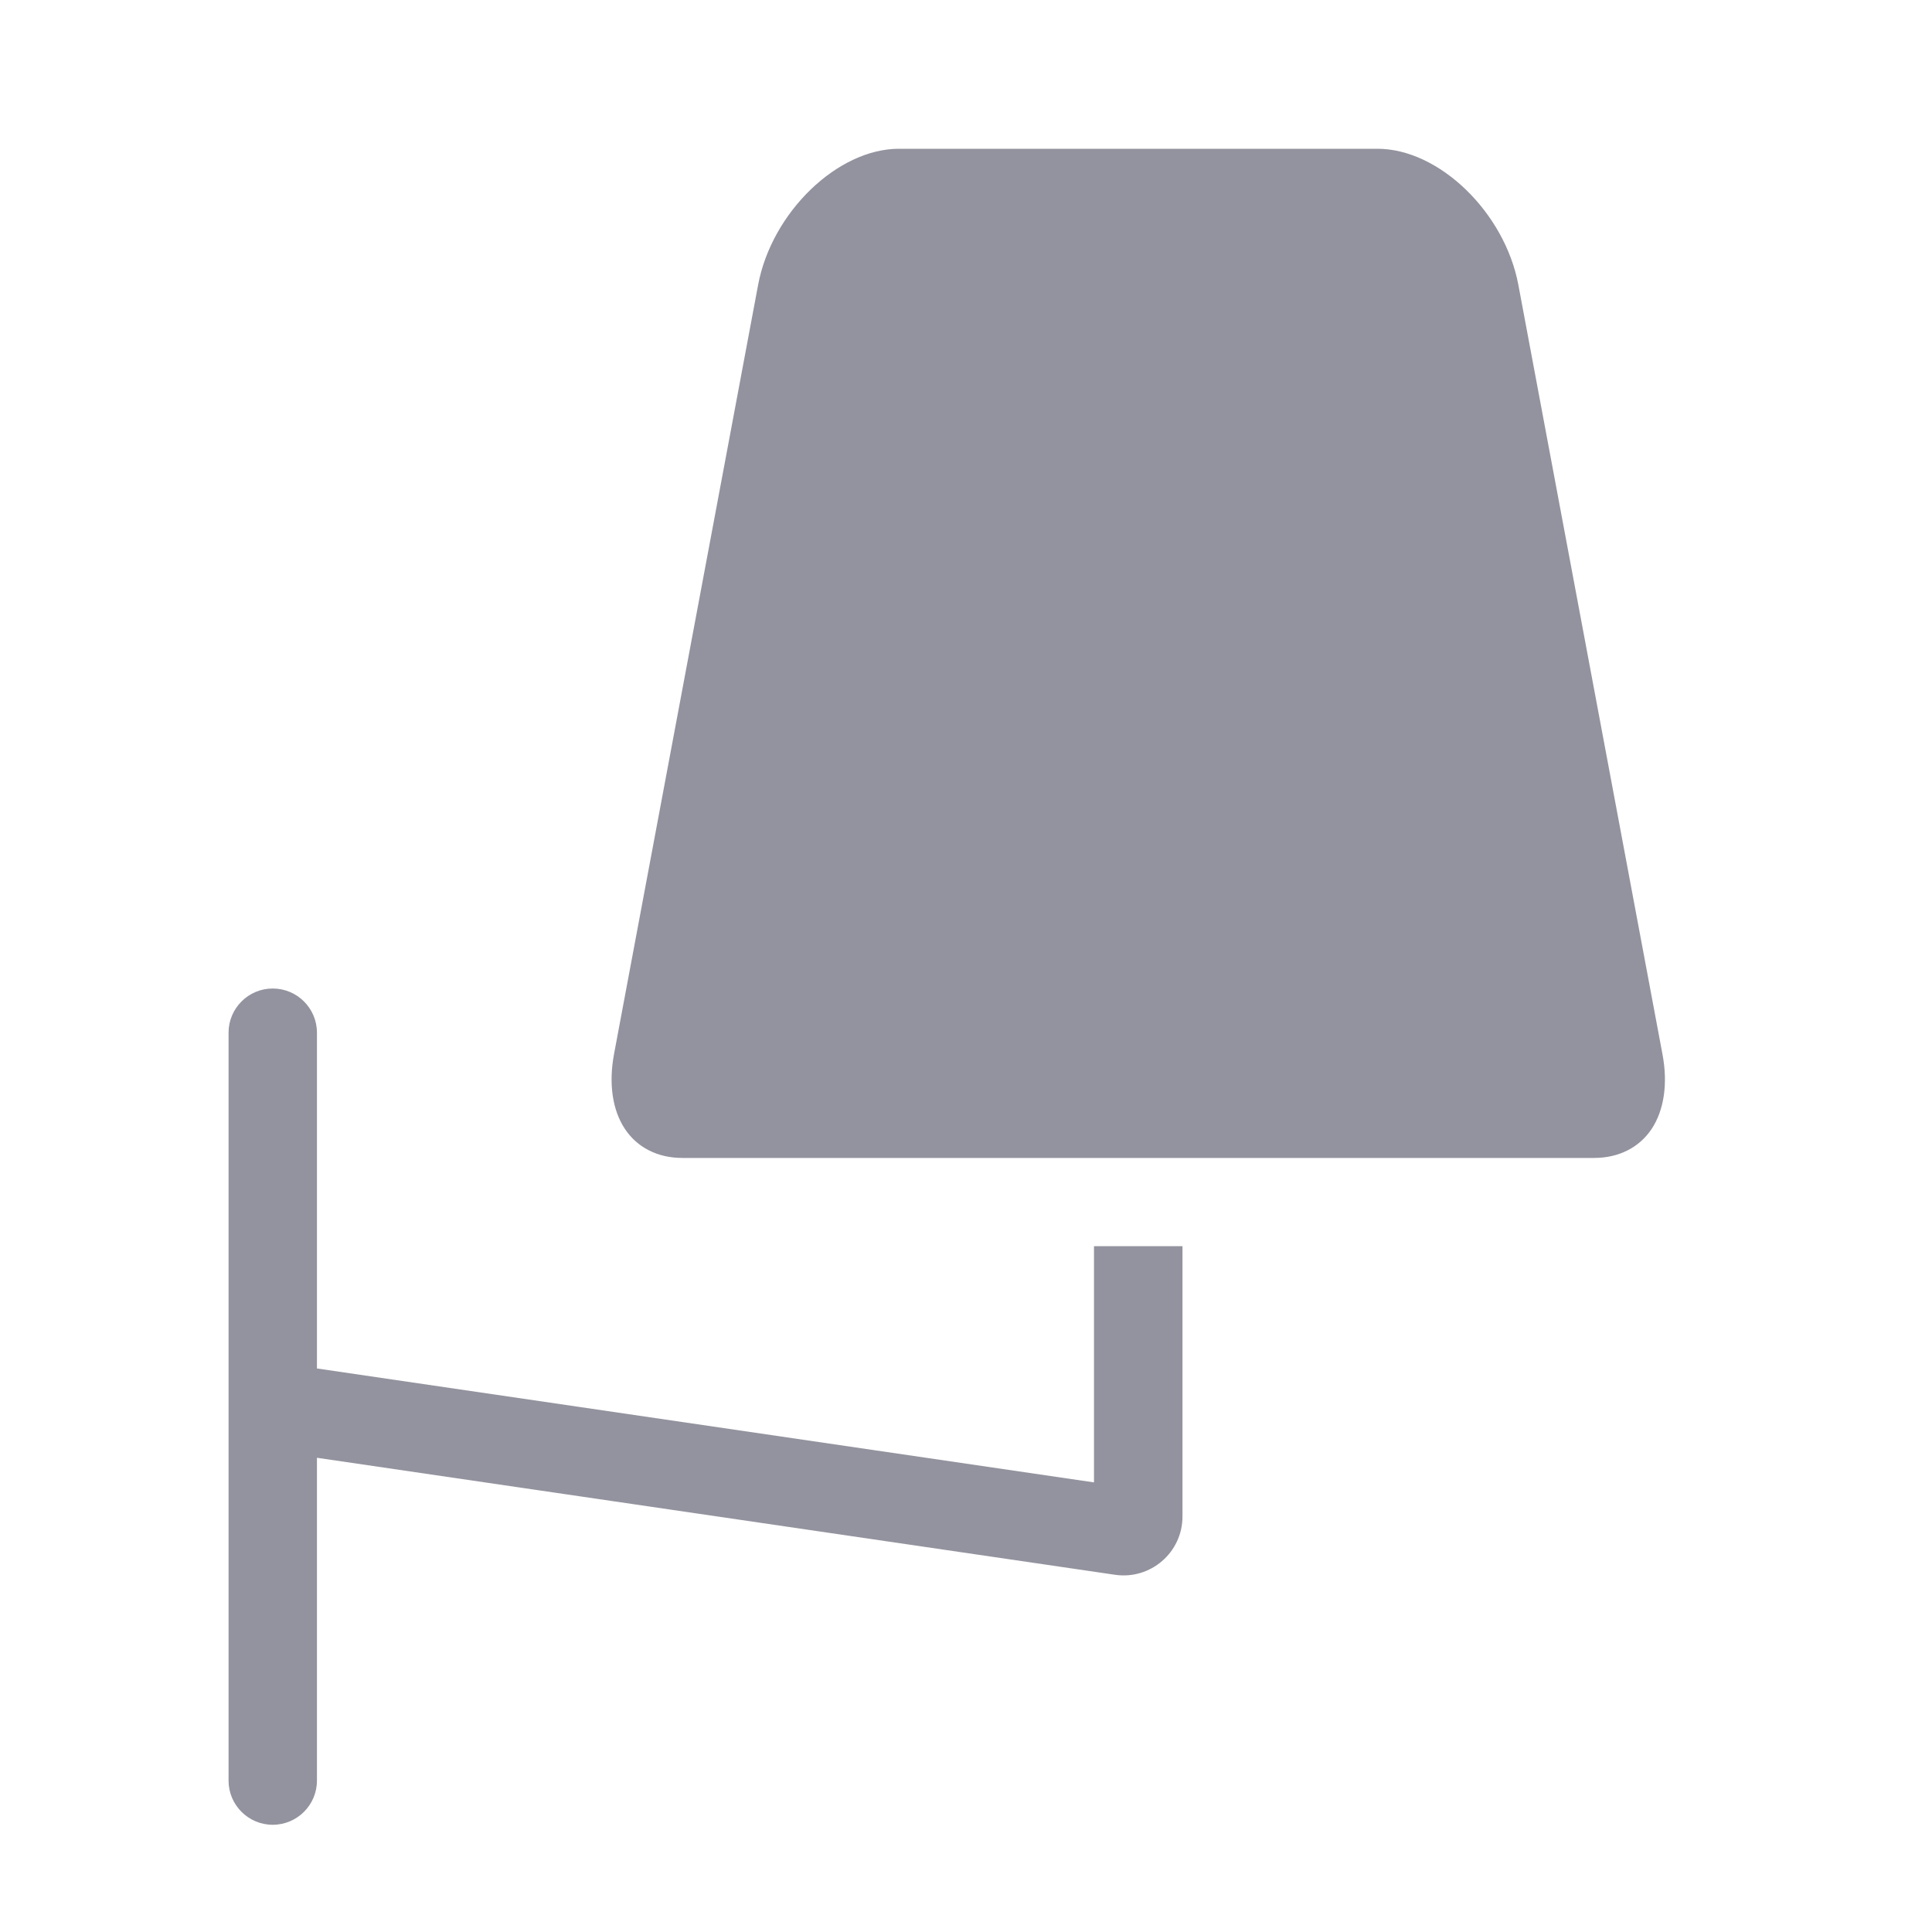 <svg width="20" height="20" viewBox="0 0 20 20" fill="none" xmlns="http://www.w3.org/2000/svg">
<path d="M17.099 11.685C17.227 11.49 17.267 11.216 17.21 10.914L15.718 2.949C15.577 2.198 14.896 1.54 14.26 1.54L9.306 1.54C8.67 1.54 7.989 2.198 7.848 2.949L6.356 10.914C6.3 11.216 6.339 11.49 6.468 11.685C6.596 11.879 6.808 11.987 7.064 11.987H16.502C16.758 11.987 16.97 11.879 17.099 11.685Z" fill="#93939F"/>
<path d="M3.281 10.69C3.281 10.438 3.076 10.233 2.823 10.233C2.571 10.233 2.366 10.438 2.366 10.69H3.281ZM2.366 18.433C2.366 18.685 2.571 18.89 2.823 18.89C3.076 18.89 3.281 18.685 3.281 18.433H2.366ZM12.241 13.358V12.9H11.325V13.358H12.241ZM11.608 15.85L11.542 16.302L11.608 15.85ZM2.366 10.69V14.561H3.281V10.69H2.366ZM2.366 14.561V18.433H3.281V14.561H2.366ZM2.757 15.014L11.542 16.302L11.675 15.397L2.89 14.109L2.757 15.014ZM12.241 15.699V13.358H11.325V15.699H12.241ZM11.542 16.302C11.91 16.356 12.241 16.071 12.241 15.699H11.325C11.325 15.513 11.491 15.37 11.675 15.397L11.542 16.302Z" fill="#93939F"/>
</svg>
